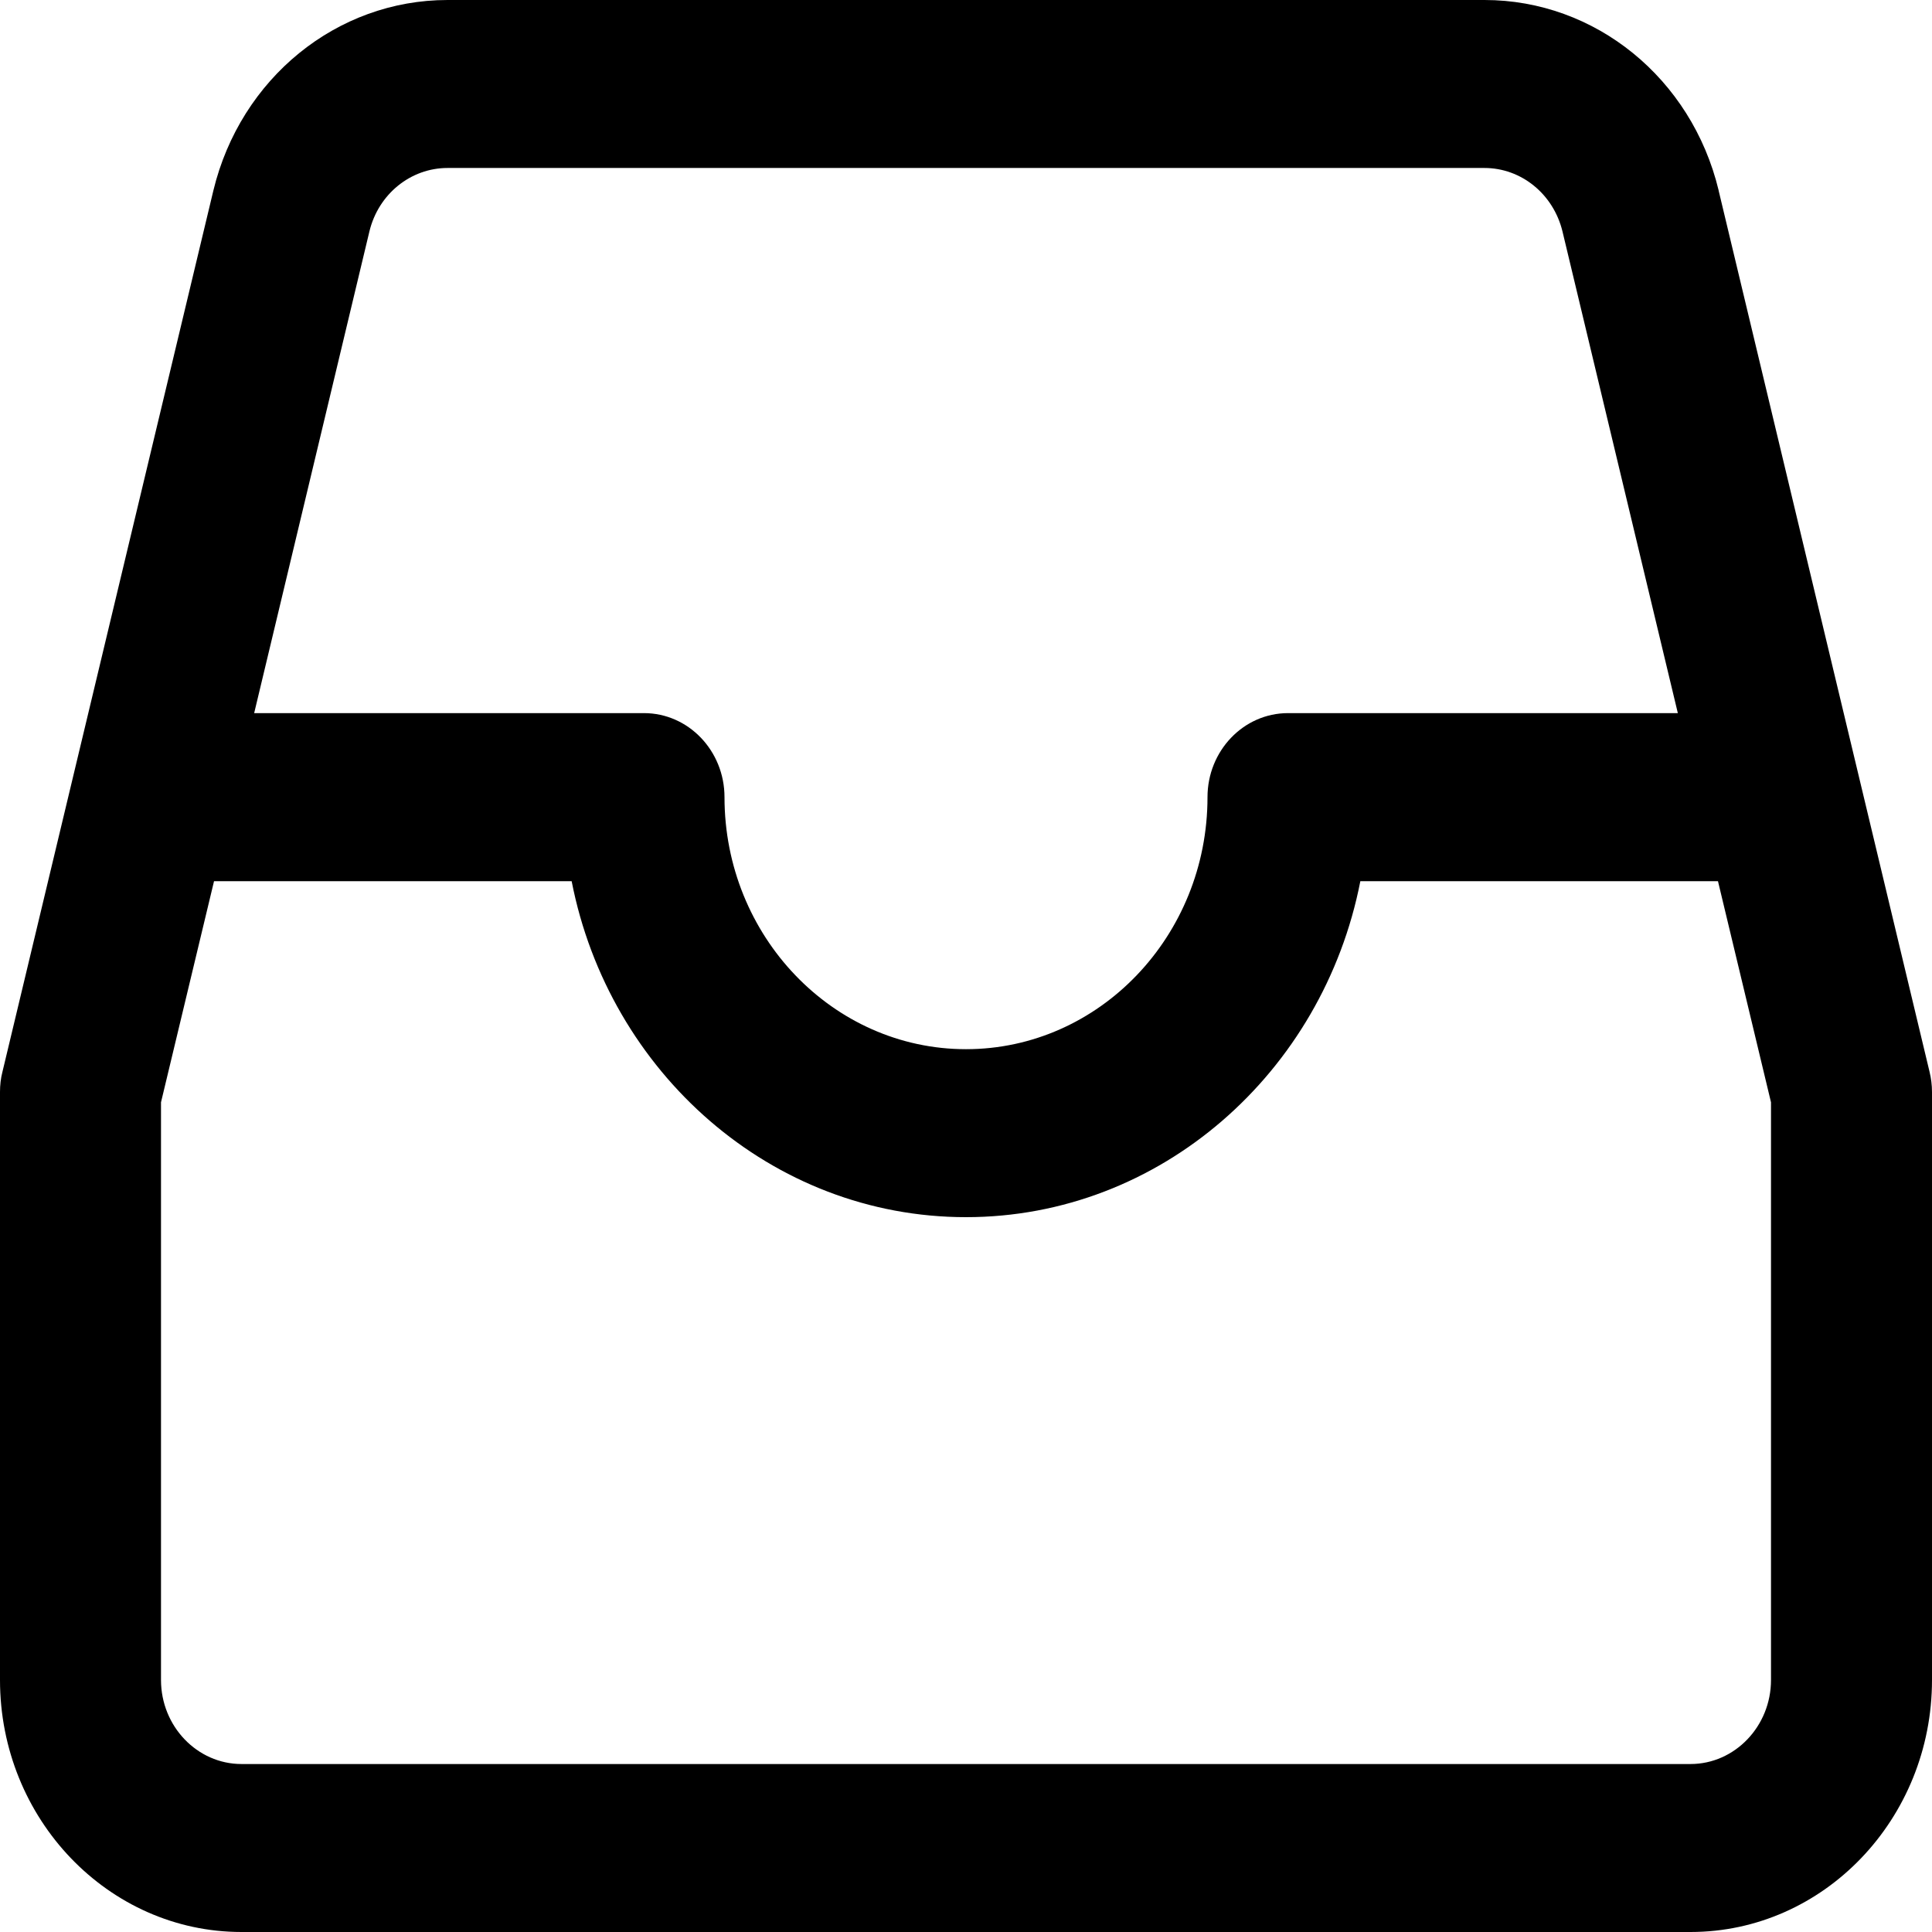 <svg width="18" height="18" viewBox="0 0 18 18" fill="none" xmlns="http://www.w3.org/2000/svg">
<path d="M17.977 9.985L16.012 1.775C16.012 1.774 16.012 1.774 16.012 1.773C15.76 0.729 14.863 0 13.831 0H4.17C3.138 0 2.241 0.729 1.988 1.775L0.023 9.985C0.007 10.046 0 10.11 0 10.174V15.652C0 16.947 1.01 18 2.25 18H15.75C16.991 18 18 16.947 18 15.652V10.174C18 10.11 17.992 10.046 17.977 9.985ZM3.442 2.155C3.526 1.808 3.826 1.565 4.17 1.565H13.83C14.174 1.565 14.472 1.808 14.557 2.155L15.632 6.644H12C11.586 6.644 11.25 6.995 11.25 7.427C11.25 8.721 10.241 9.775 9 9.775C7.76 9.775 6.75 8.721 6.75 7.427C6.75 6.995 6.414 6.644 6 6.644H2.368L3.442 2.155ZM16.5 15.652C16.5 16.083 16.163 16.435 15.75 16.435H2.25C1.837 16.435 1.5 16.083 1.5 15.652V10.27L1.994 8.21H5.326C5.674 9.993 7.189 11.34 9 11.34C10.81 11.34 12.326 9.993 12.674 8.21H16.006L16.5 10.27V15.652Z" fill="currentColor"/>
</svg>
